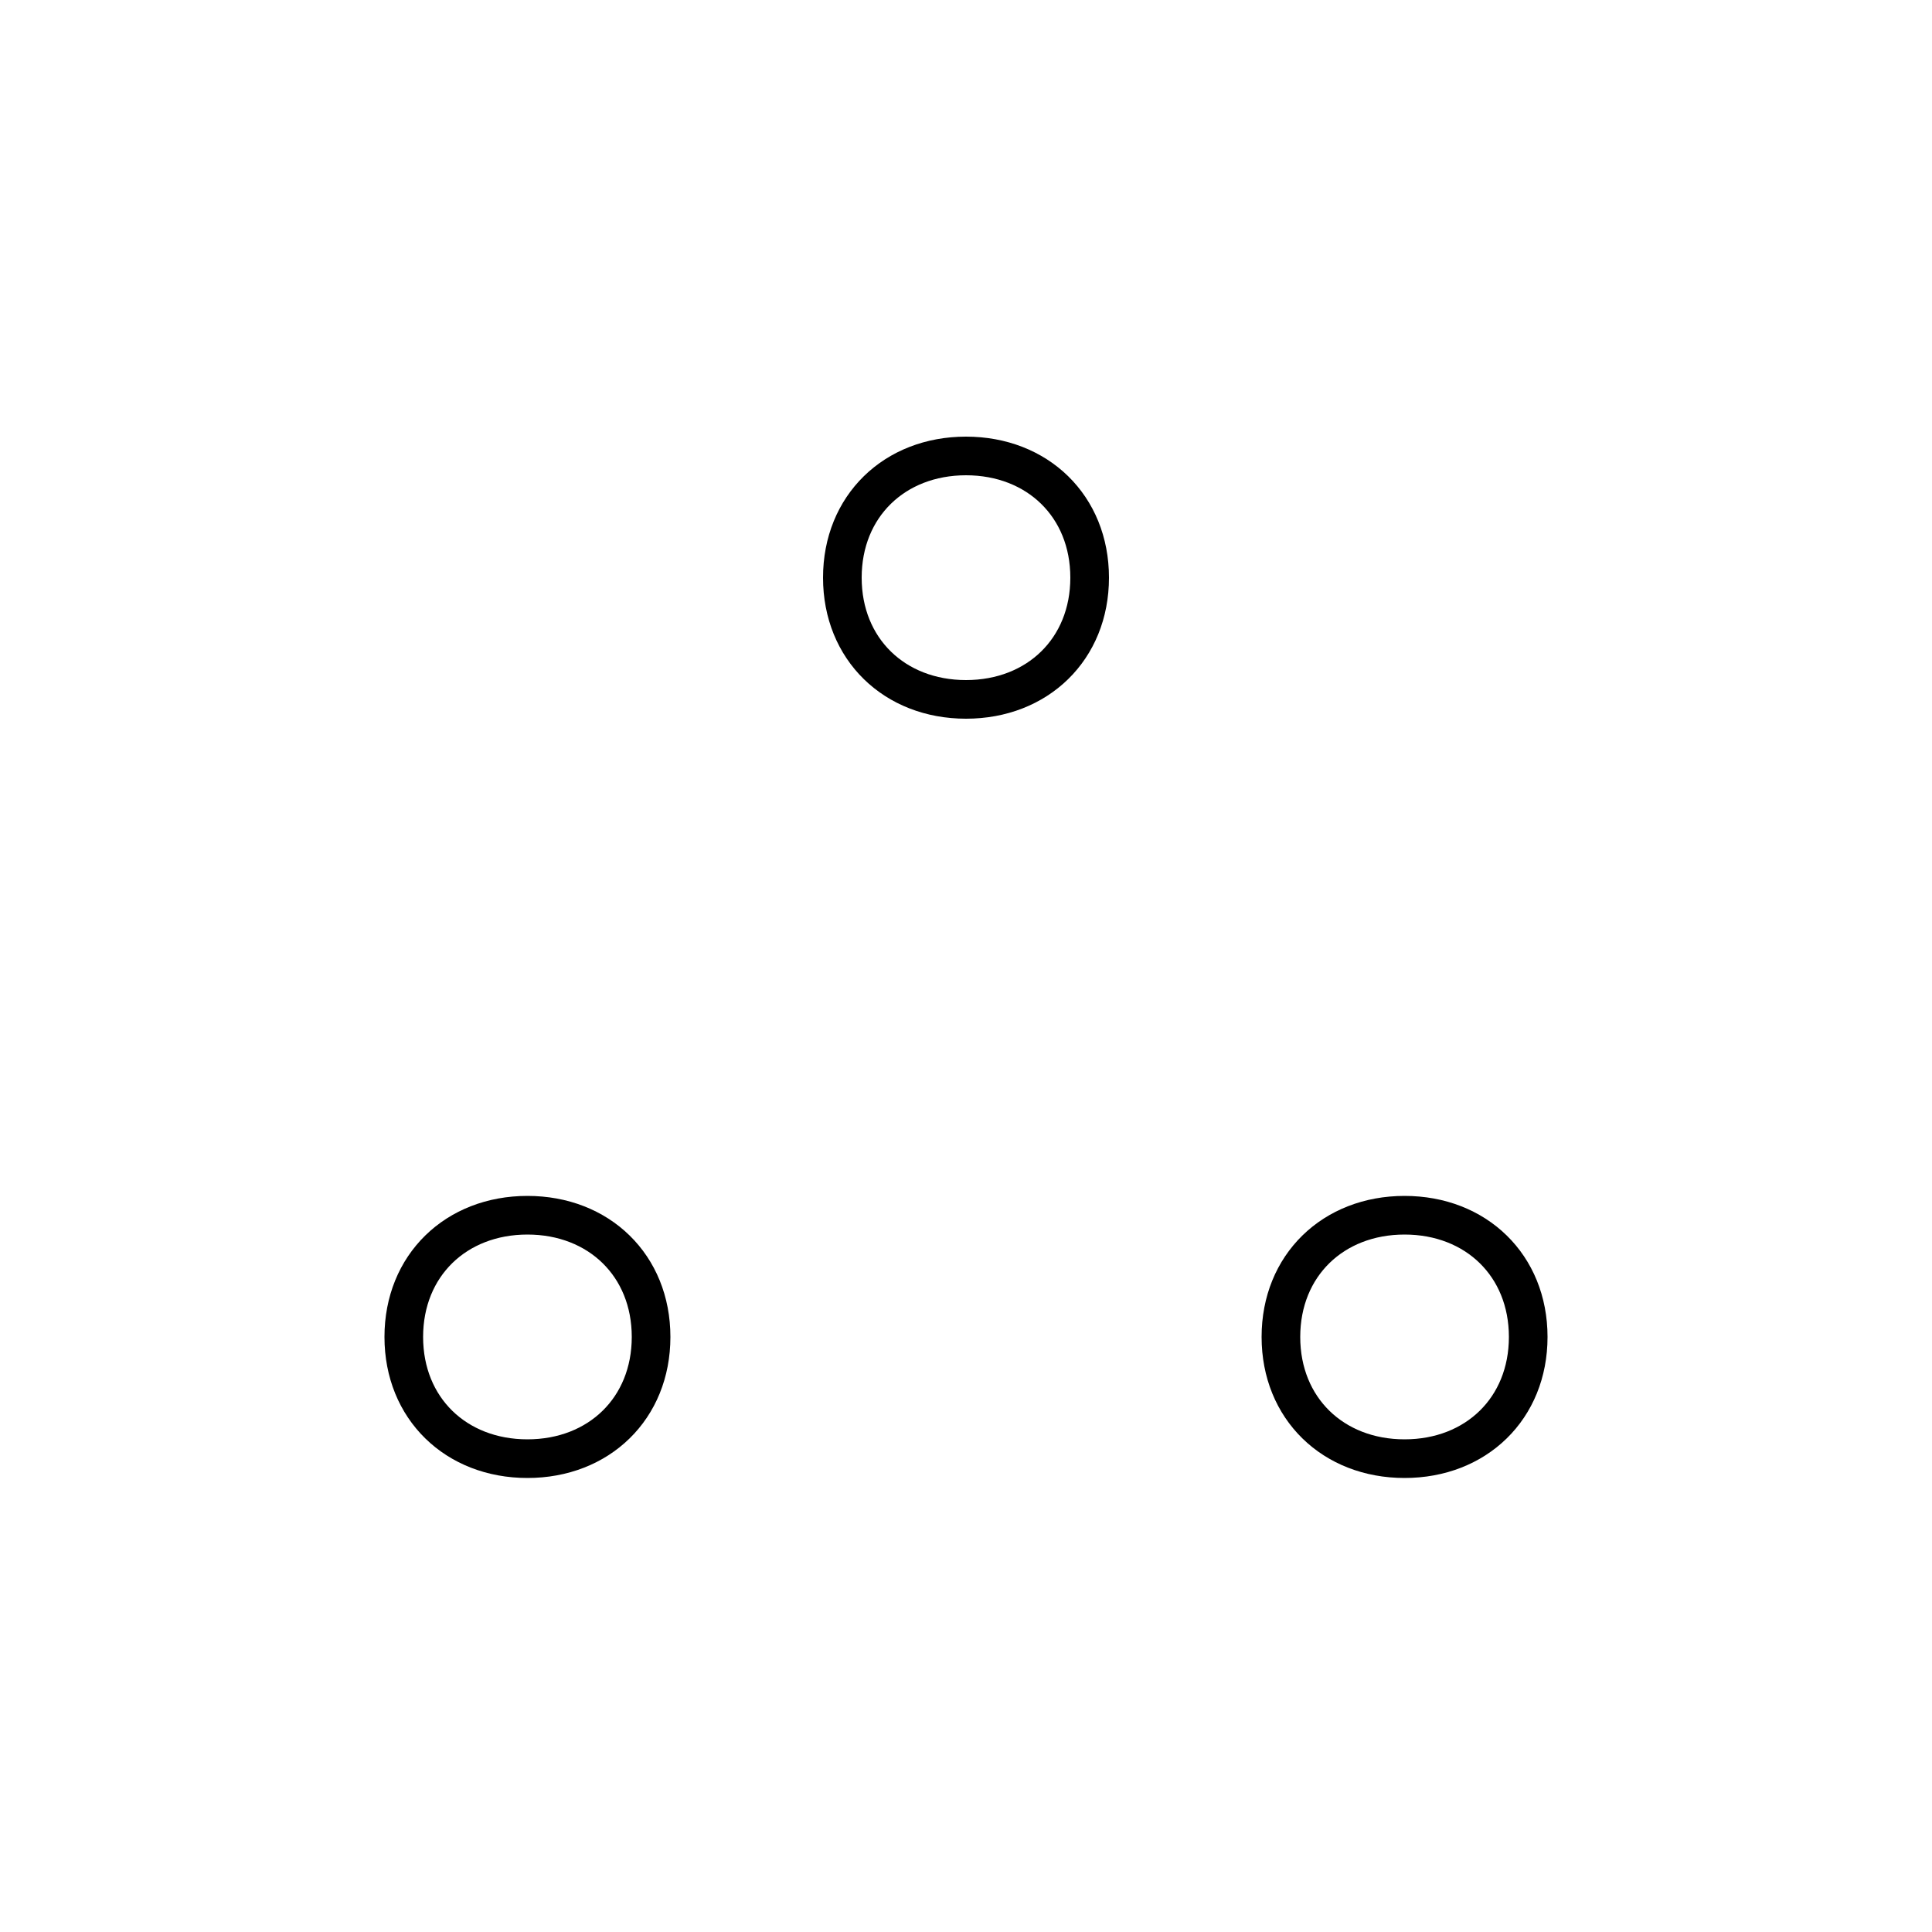 <?xml version='1.0' encoding='utf8'?>
<svg viewBox="0.0 -6.0 50.0 50.0" version="1.1" xmlns="http://www.w3.org/2000/svg">
<rect x="0.0" y="-6.0" width="50.0" height="50.0" fill="#808080" stroke="none"/>
<rect x="-1000" y="-1000" width="2000" height="2000" stroke="white" fill="white"/>
<g style="fill:white;stroke:#000000;  stroke-width:1">
<path d="M 28.2 -29.05 C 28.2 -27.2 26.85 -25.9 25.0 -25.9 C 23.15 -25.9 21.8 -27.2 21.8 -29.05 C 21.8 -30.9 23.15 -32.2 25.0 -32.2 C 26.85 -32.2 28.2 -30.9 28.2 -29.05 Z M 16.85 -9.4 C 16.85 -7.55 15.5 -6.25 13.65 -6.25 C 11.8 -6.25 10.45 -7.55 10.45 -9.4 C 10.45 -11.25 11.8 -12.55 13.65 -12.55 C 15.5 -12.55 16.85 -11.25 16.85 -9.4 Z M 39.55 -9.4 C 39.55 -7.55 38.2 -6.25 36.35 -6.25 C 34.5 -6.25 33.15 -7.55 33.15 -9.4 C 33.15 -11.25 34.5 -12.55 36.35 -12.55 C 38.2 -12.55 39.55 -11.25 39.55 -9.4 Z" transform="translate(0.0 38.0)" />
</g>
</svg>